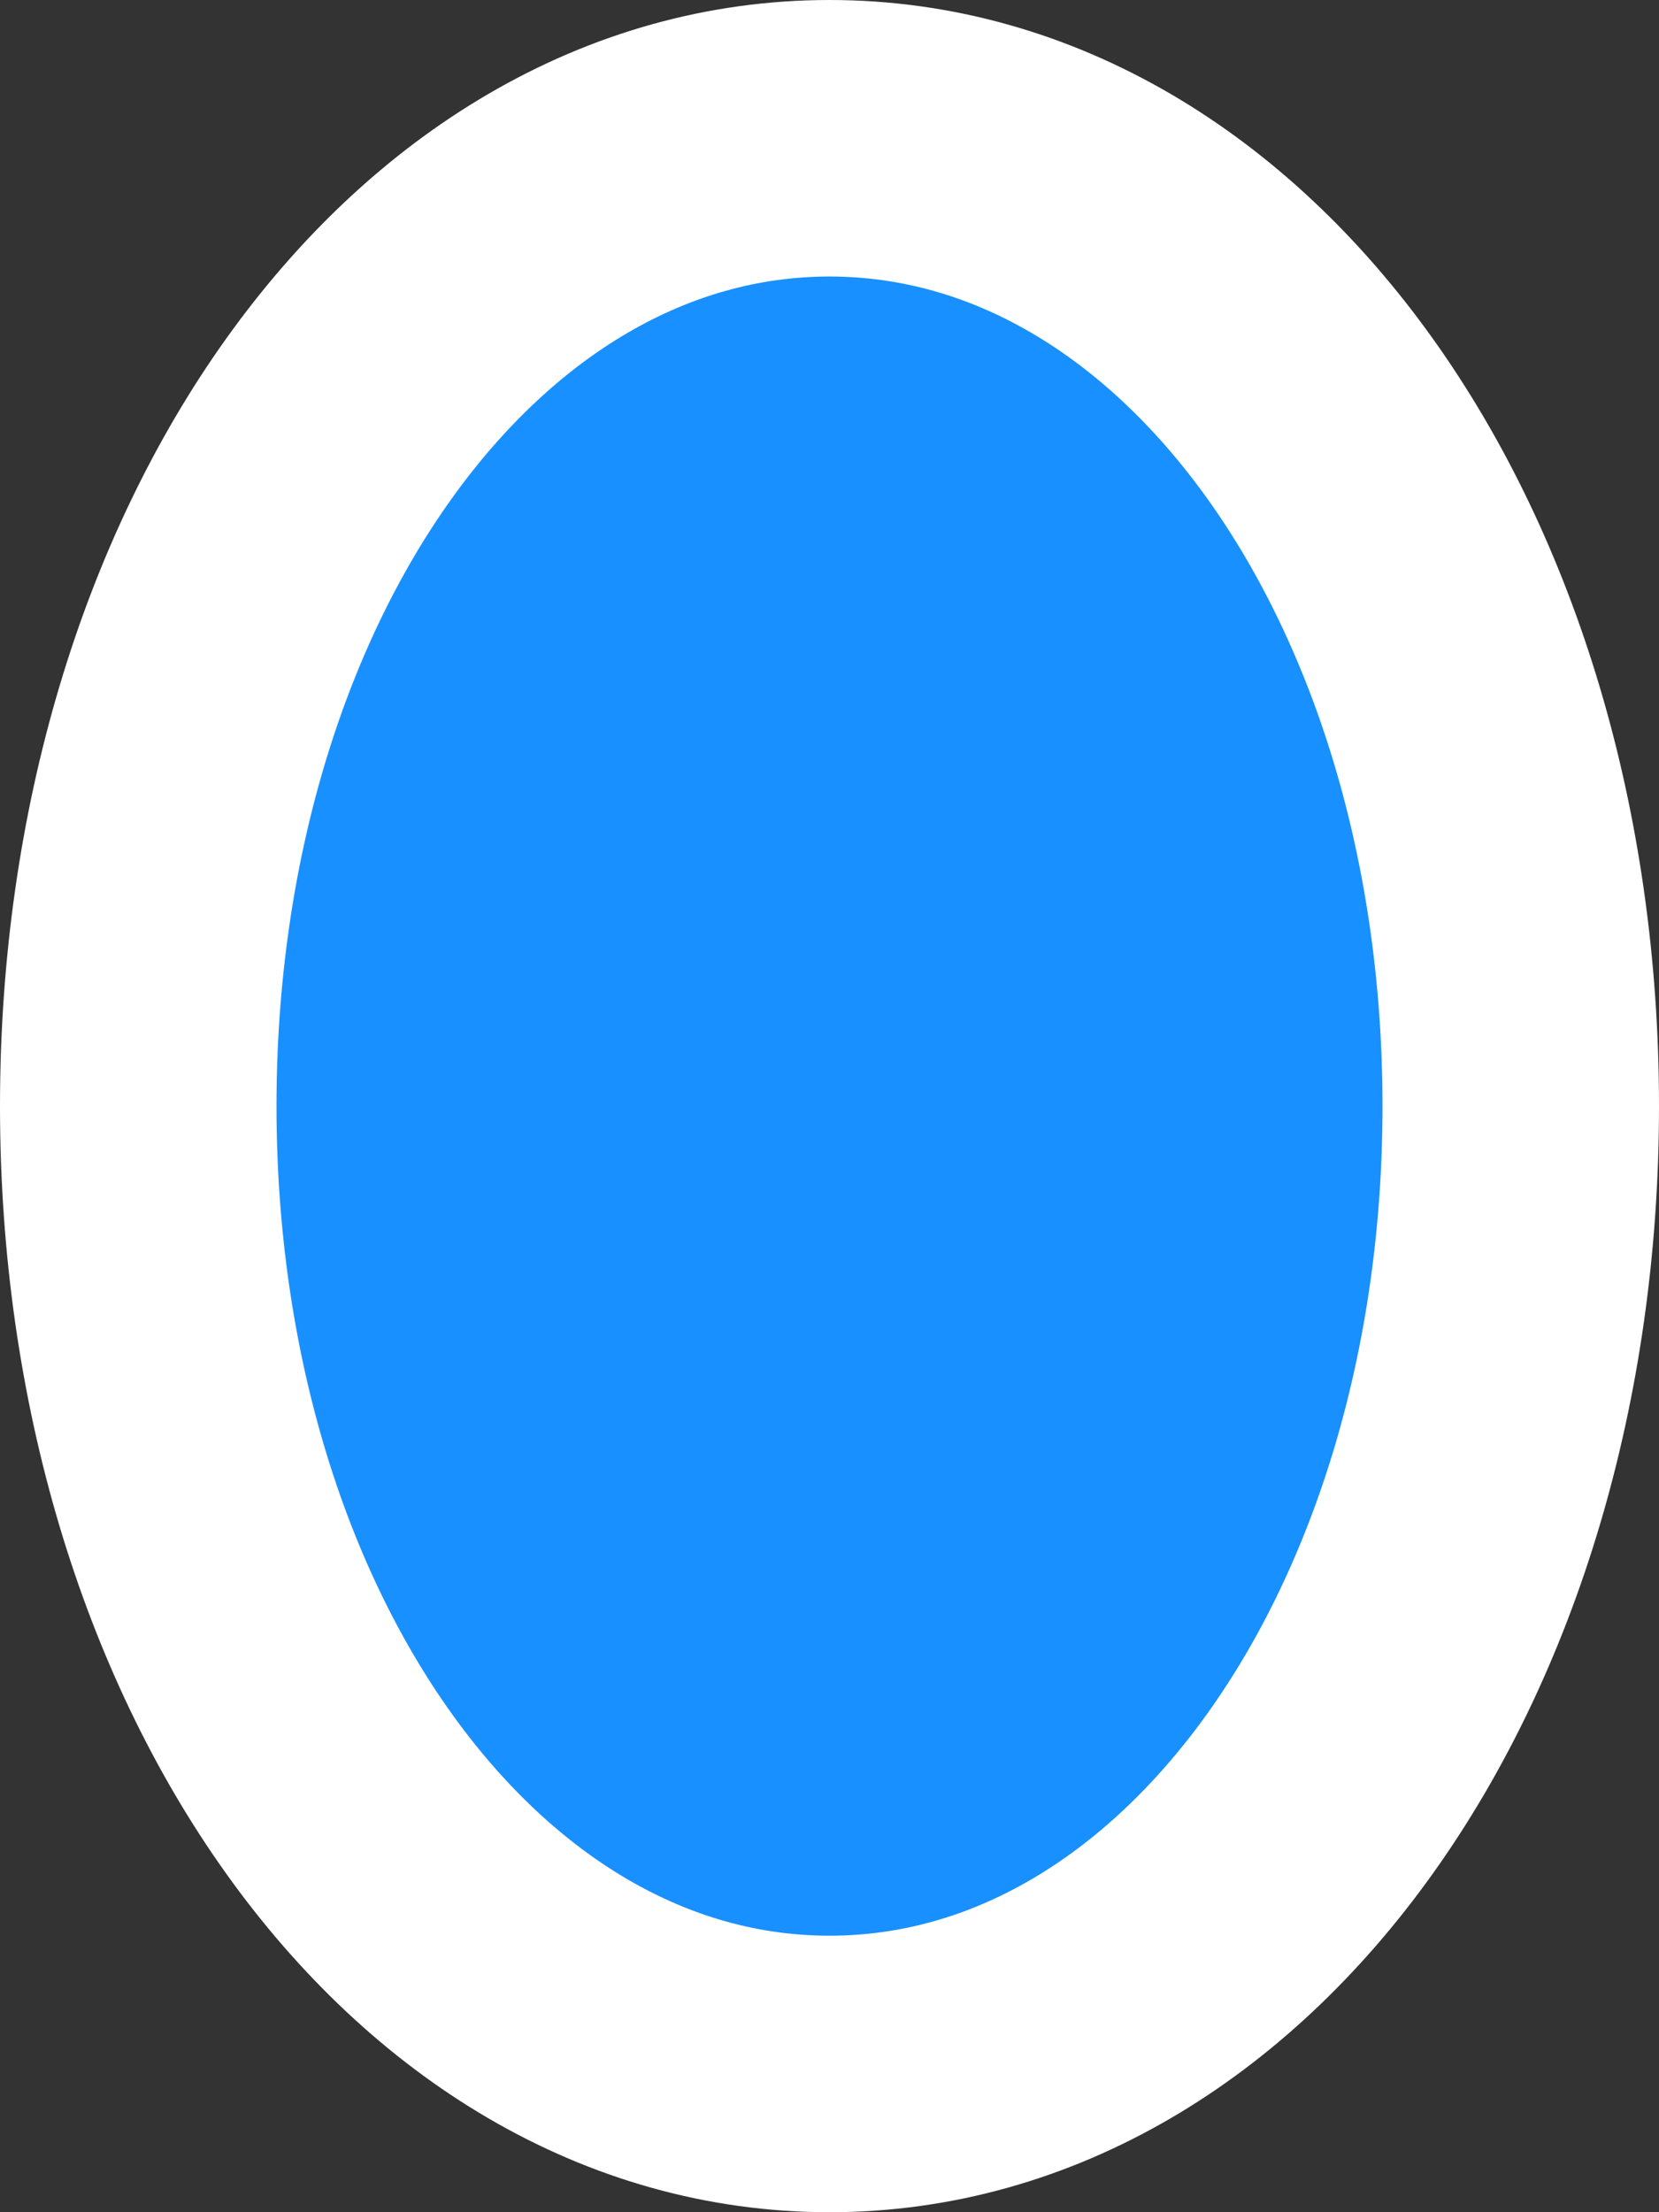 ﻿<?xml version="1.0" encoding="utf-8"?>
<svg version="1.1" xmlns:xlink="http://www.w3.org/1999/xlink" width="12px" height="16px" xmlns="http://www.w3.org/2000/svg">
  <rect width="100%" height="100%" fill="#333333" stroke="none"/>
  <g transform="matrix(1 0 0 1 -287 -1203 )">
    <path d="M 293 1204  C 295.8 1204  298 1207.08  298 1211  C 298 1214.92  295.8 1218  293 1218  C 290.2 1218  288 1214.92  288 1211  C 288 1207.08  290.2 1204  293 1204  Z " fill-rule="nonzero" fill="#1890ff" stroke="none" />
    <path d="M 293 1204  C 295.8 1204  298 1207.08  298 1211  C 298 1214.92  295.8 1218  293 1218  C 290.2 1218  288 1214.92  288 1211  C 288 1207.08  290.2 1204  293 1204  Z " stroke-width="2" stroke="#ffffff" fill="none" />
  </g>
</svg>